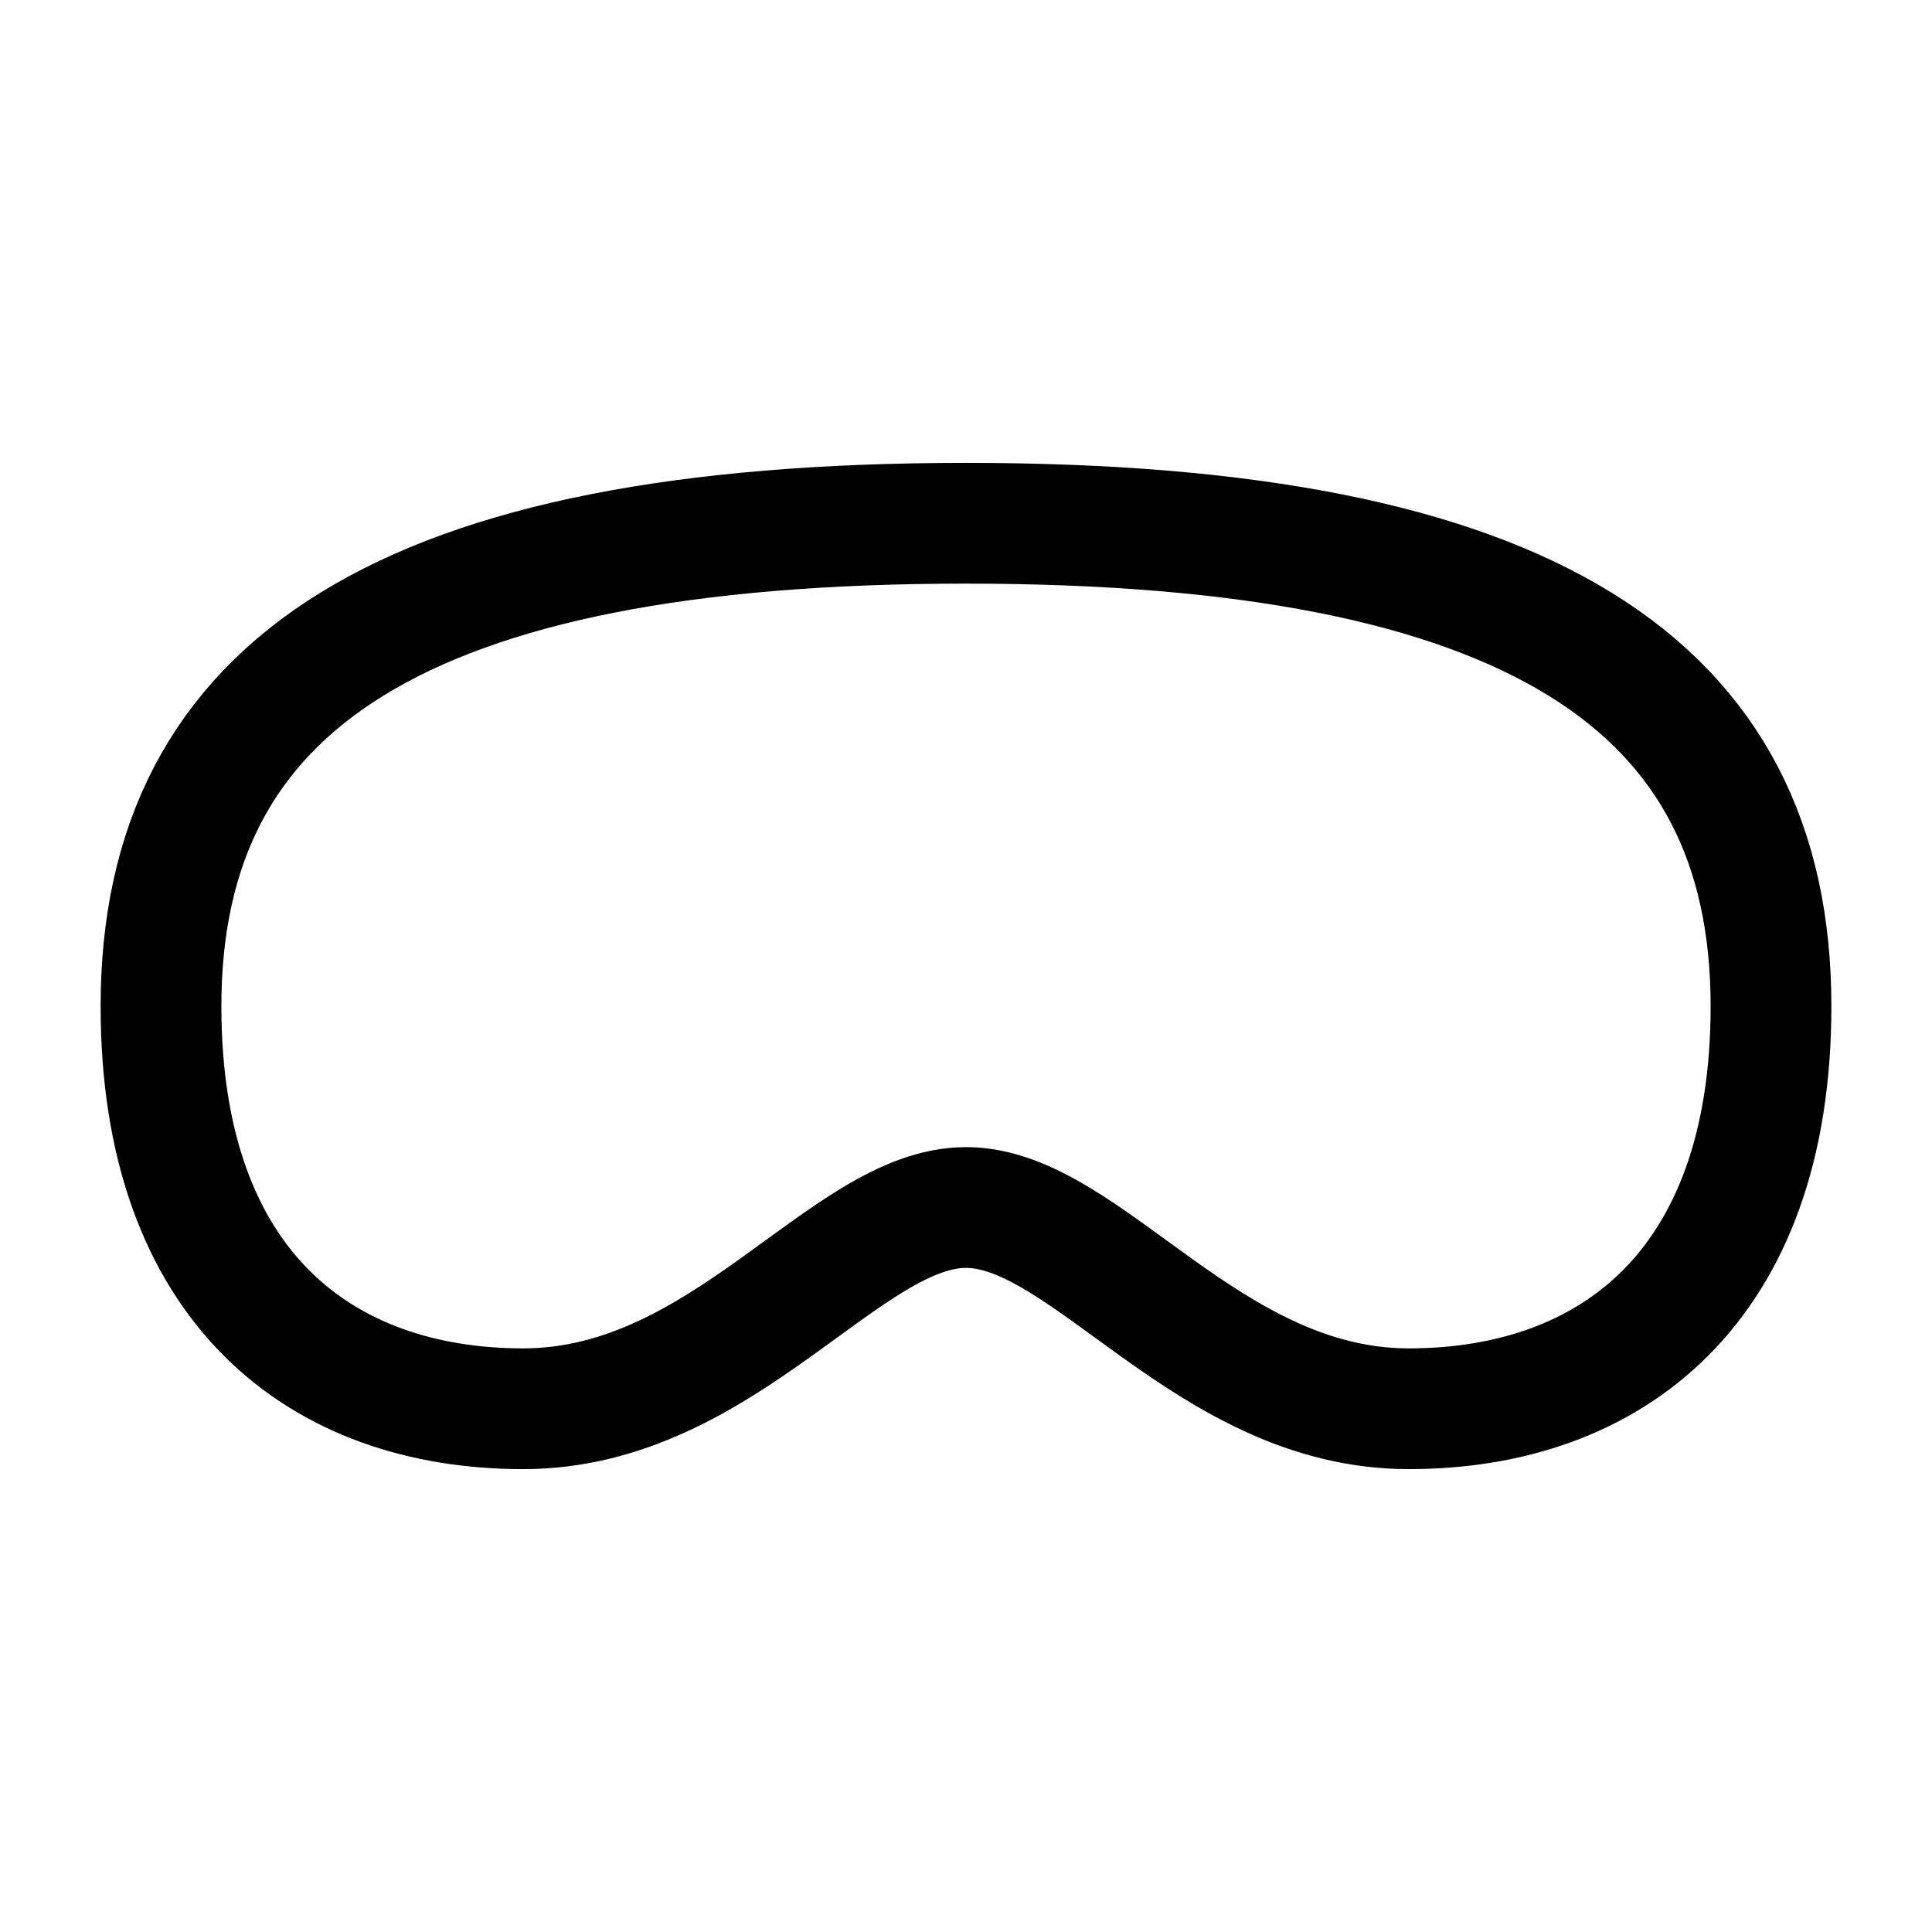 <svg width="24" height="24" viewBox="0 0 24 24" fill="none" xmlns="http://www.w3.org/2000/svg">
    <path d="M6.5 17.5C4 17.5 2 16 2 12.5C2 8.5 5 6.5 12 6.5C19 6.5 22 8.5 22 12.5C22 16 20 17.5 17.5 17.5C15 17.5 13.5 15 12 15C10.5 15 9 17.5 6.5 17.5Z" stroke="currentColor" stroke-width="1.5" stroke-linecap="round"/>
</svg>
